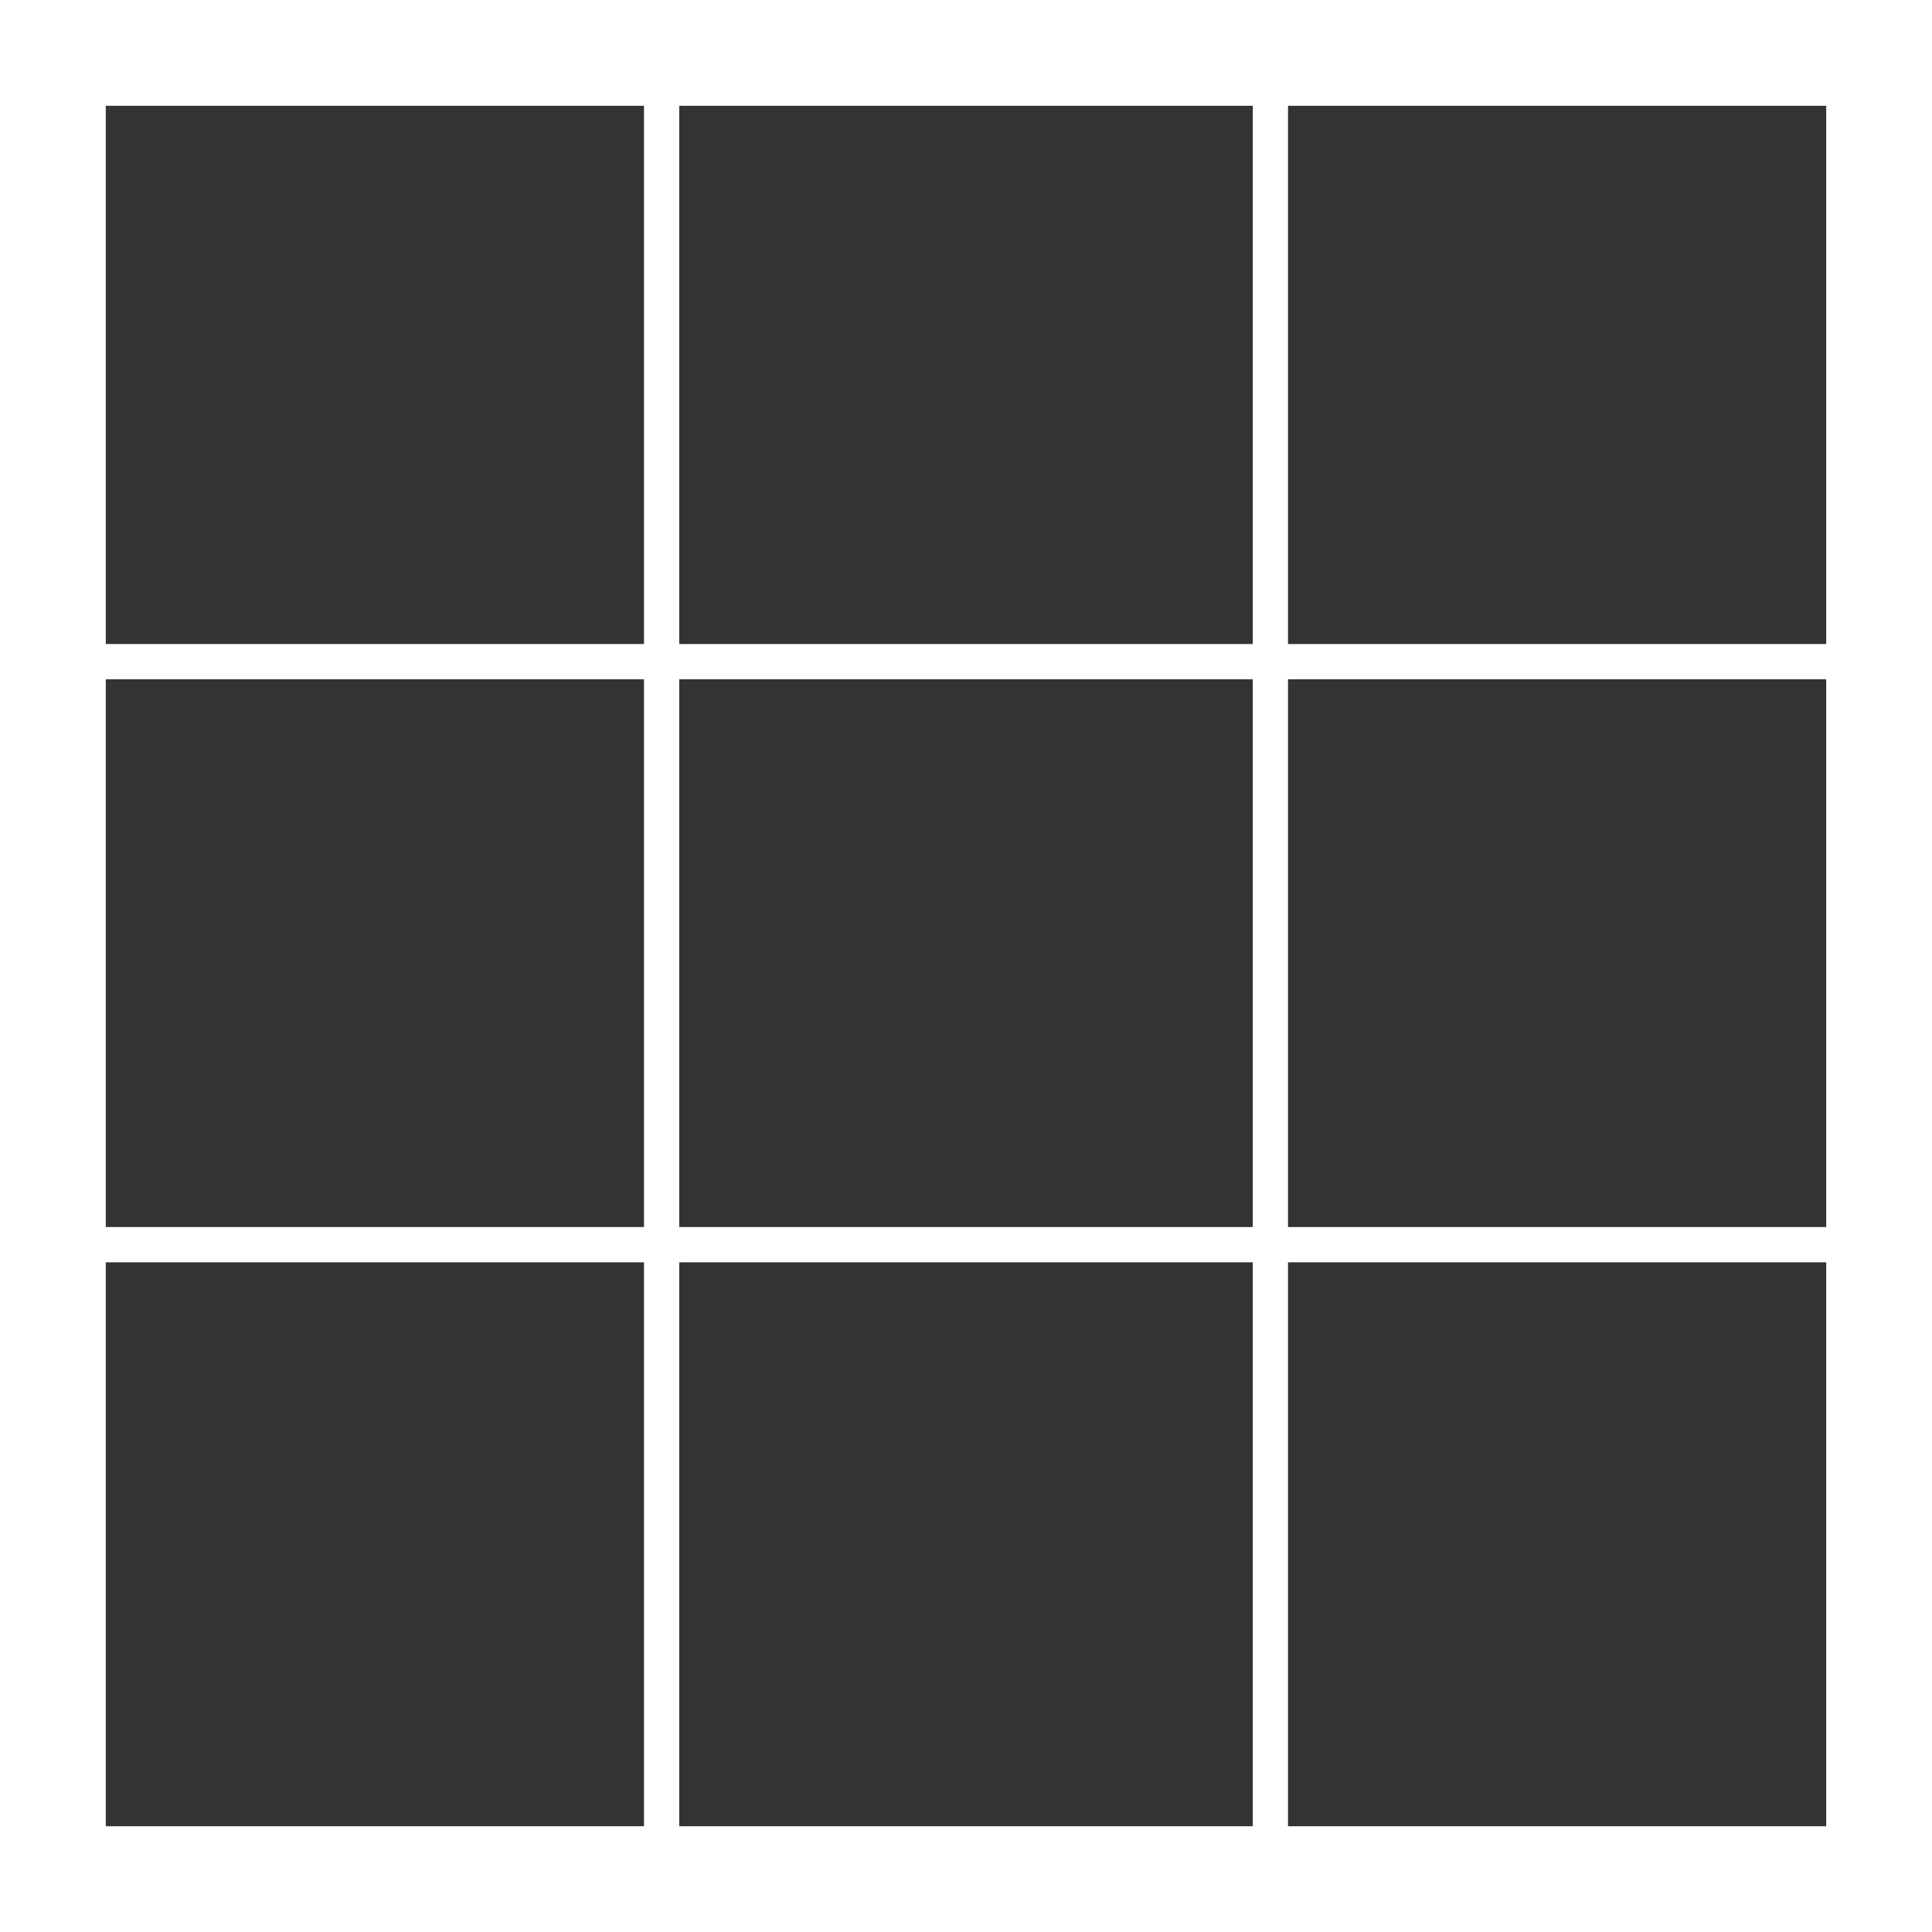 <?xml version="1.0" encoding="utf-8"?>
<!-- Generator: Adobe Illustrator 18.1.0, SVG Export Plug-In . SVG Version: 6.00 Build 0)  -->
<svg version="1.1" id="Layer_1" xmlns="http://www.w3.org/2000/svg" xmlns:xlink="http://www.w3.org/1999/xlink" x="0px" y="0px"
	 viewBox="0 0 54.787 54.788" enable-background="new 0 0 54.787 54.788" xml:space="preserve">
<rect x="0" y="0" width="54.787" height="54.788" fill="#333333" stroke="none"/>
<g id="gridonoff">
	<rect x="1.5" y="1.5" fill="none" stroke="#FFFFFF" stroke-width="3" stroke-miterlimit="10" width="51.787" height="51.788"/>
	<line fill="none" stroke="#FFFFFF" stroke-miterlimit="10" x1="18.762" y1="1.5" x2="18.762" y2="53.845"/>
	<line fill="none" stroke="#FFFFFF" stroke-miterlimit="10" x1="36.025" y1="53.288" x2="36.025" y2="1.5"/>
	<line fill="none" stroke="#FFFFFF" stroke-miterlimit="10" x1="53.287" y1="18.763" x2="1.5" y2="18.763"/>
	<line fill="none" stroke="#FFFFFF" stroke-miterlimit="10" x1="53.287" y1="35.296" x2="1.5" y2="35.296"/>
</g>
</svg>
